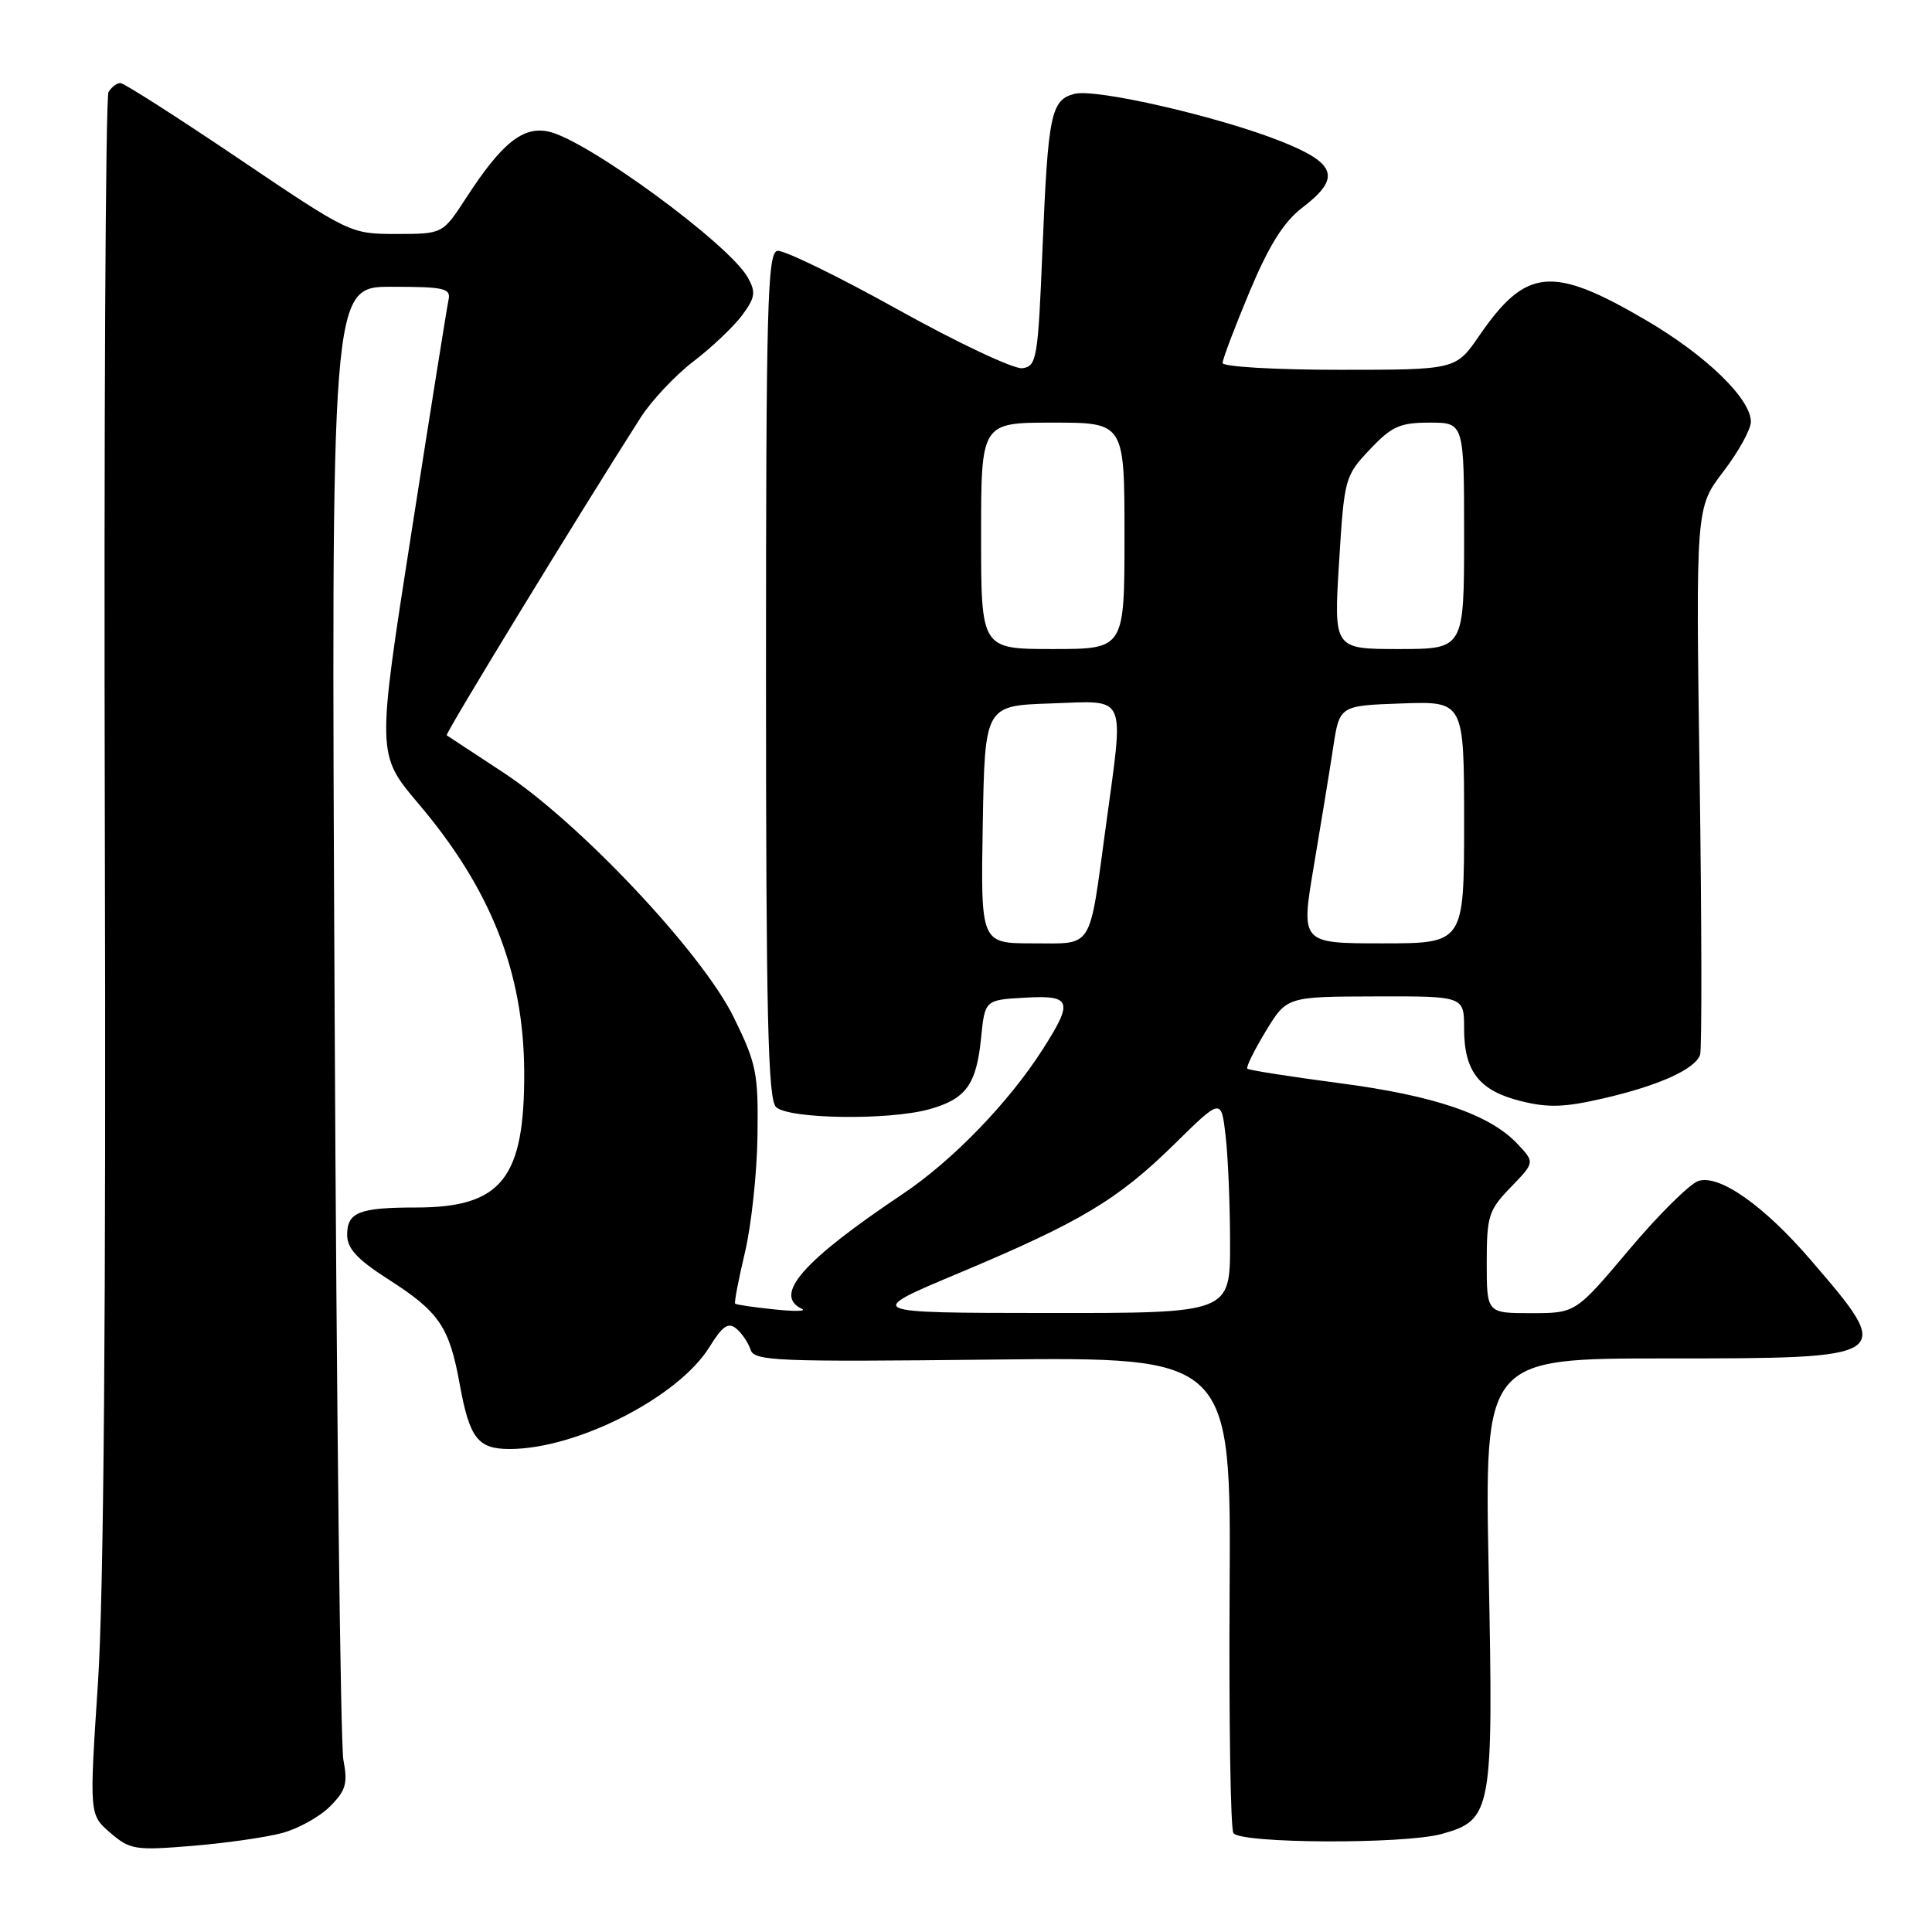 <?xml version="1.0" encoding="UTF-8" standalone="no"?>
<!DOCTYPE svg PUBLIC "-//W3C//DTD SVG 1.1//EN" "http://www.w3.org/Graphics/SVG/1.1/DTD/svg11.dtd" >
<svg xmlns="http://www.w3.org/2000/svg" xmlns:xlink="http://www.w3.org/1999/xlink" version="1.1" viewBox="0 0 256 256">
 <g >
 <path fill="currentColor"
d=" M 37.36 242.89 C 39.49 242.33 42.35 240.74 43.72 239.37 C 45.83 237.26 46.10 236.32 45.50 233.19 C 45.12 231.16 44.59 186.41 44.34 133.75 C 43.87 38.00 43.87 38.00 51.84 38.00 C 58.91 38.00 59.77 38.20 59.43 39.75 C 59.22 40.71 57.00 54.65 54.49 70.73 C 49.92 99.96 49.92 99.96 55.43 106.47 C 65.04 117.79 69.39 128.81 69.46 142.00 C 69.53 156.15 66.47 160.00 55.13 160.00 C 47.58 160.00 46.00 160.63 46.00 163.62 C 46.00 165.44 47.33 166.88 51.49 169.54 C 58.18 173.82 59.54 175.81 60.91 183.39 C 62.22 190.59 63.31 192.00 67.53 192.00 C 76.45 192.00 89.90 185.13 94.01 178.48 C 95.74 175.68 96.50 175.17 97.57 176.05 C 98.31 176.67 99.16 177.93 99.45 178.84 C 99.93 180.35 102.83 180.47 131.55 180.15 C 163.12 179.81 163.12 179.81 162.93 210.79 C 162.83 227.83 163.05 242.27 163.43 242.89 C 164.30 244.29 186.06 244.39 191.03 243.01 C 197.71 241.15 197.89 240.10 197.26 208.25 C 196.70 180.00 196.70 180.00 220.73 180.00 C 251.07 180.00 251.13 179.96 239.90 166.92 C 233.72 159.74 227.83 155.60 225.06 156.48 C 223.92 156.84 219.79 160.93 215.88 165.57 C 208.78 174.00 208.78 174.00 202.89 174.00 C 197.00 174.00 197.00 174.00 197.00 167.30 C 197.00 161.12 197.25 160.34 200.19 157.31 C 203.37 154.02 203.37 154.02 201.09 151.59 C 197.40 147.67 190.09 145.17 177.46 143.52 C 170.95 142.66 165.47 141.80 165.28 141.61 C 165.08 141.41 166.18 139.19 167.71 136.66 C 170.50 132.06 170.50 132.06 182.25 132.03 C 194.00 132.00 194.00 132.00 194.00 136.28 C 194.00 141.96 195.99 144.51 201.48 145.89 C 205.13 146.81 207.32 146.74 212.55 145.52 C 219.84 143.83 224.59 141.68 225.27 139.77 C 225.52 139.07 225.49 122.47 225.21 102.88 C 224.70 67.27 224.70 67.27 228.35 62.49 C 230.36 59.86 232.00 56.89 232.00 55.89 C 232.00 52.84 226.07 47.09 218.11 42.43 C 205.66 35.14 202.22 35.46 196.01 44.48 C 192.90 49.00 192.90 49.00 177.45 49.00 C 168.95 49.00 162.00 48.59 162.00 48.10 C 162.00 47.60 163.61 43.36 165.57 38.66 C 168.17 32.47 170.09 29.41 172.57 27.51 C 177.73 23.58 177.11 21.65 169.75 18.73 C 161.50 15.45 145.27 11.72 142.40 12.43 C 139.26 13.22 138.87 15.09 138.14 32.88 C 137.54 47.54 137.38 48.52 135.48 48.79 C 134.37 48.95 126.94 45.45 118.98 41.02 C 111.02 36.59 103.83 33.09 103.00 33.24 C 101.69 33.49 101.50 40.57 101.50 89.44 C 101.50 134.45 101.76 145.61 102.82 146.68 C 104.42 148.28 117.75 148.48 123.14 146.98 C 127.98 145.63 129.37 143.73 129.99 137.61 C 130.50 132.50 130.50 132.50 135.75 132.20 C 142.00 131.84 142.27 132.62 138.16 139.05 C 133.65 146.11 126.21 153.79 119.60 158.22 C 106.38 167.07 102.40 171.60 106.25 173.43 C 106.94 173.75 105.29 173.79 102.58 173.50 C 99.87 173.22 97.54 172.88 97.41 172.74 C 97.27 172.60 97.85 169.57 98.70 165.99 C 99.55 162.42 100.31 155.44 100.37 150.48 C 100.49 142.17 100.24 140.94 97.21 134.77 C 92.99 126.20 76.74 108.95 66.66 102.34 C 62.72 99.76 59.36 97.55 59.19 97.43 C 58.94 97.25 76.40 68.63 84.86 55.37 C 86.31 53.10 89.48 49.72 91.91 47.87 C 94.33 46.02 97.22 43.27 98.34 41.77 C 100.07 39.43 100.18 38.72 99.09 36.77 C 96.62 32.35 77.79 18.55 72.71 17.44 C 69.30 16.69 66.48 18.95 61.75 26.25 C 58.66 31.00 58.66 31.00 52.54 31.00 C 46.44 31.00 46.37 30.96 31.60 21.00 C 23.45 15.50 16.41 11.00 15.95 11.00 C 15.49 11.00 14.79 11.53 14.38 12.19 C 13.98 12.84 13.76 56.60 13.89 109.44 C 14.06 173.69 13.75 211.29 12.98 222.98 C 11.83 240.46 11.83 240.46 14.62 242.86 C 17.23 245.10 17.91 245.21 25.45 244.59 C 29.88 244.23 35.24 243.46 37.36 242.89 Z  M 127.06 168.69 C 143.26 161.89 148.10 158.98 155.65 151.57 C 161.82 145.50 161.82 145.50 162.40 150.50 C 162.72 153.25 162.99 159.66 162.99 164.75 C 163.00 174.00 163.00 174.00 138.75 173.98 C 114.50 173.96 114.50 173.96 127.06 168.69 Z  M 130.22 109.25 C 130.50 93.50 130.50 93.50 139.25 93.21 C 149.51 92.87 148.95 91.61 146.52 109.56 C 144.27 126.10 144.96 125.00 136.86 125.00 C 129.95 125.00 129.95 125.00 130.22 109.25 Z  M 174.09 114.75 C 175.04 109.11 176.20 102.03 176.66 99.00 C 177.50 93.50 177.50 93.50 185.75 93.21 C 194.00 92.92 194.00 92.92 194.00 108.96 C 194.00 125.00 194.00 125.00 183.18 125.00 C 172.36 125.00 172.36 125.00 174.09 114.75 Z  M 130.00 71.00 C 130.00 56.00 130.00 56.00 139.50 56.00 C 149.00 56.00 149.00 56.00 149.00 71.00 C 149.00 86.00 149.00 86.00 139.50 86.00 C 130.00 86.00 130.00 86.00 130.00 71.00 Z  M 177.43 74.57 C 178.12 63.37 178.20 63.06 181.50 59.57 C 184.40 56.49 185.49 56.00 189.43 56.00 C 194.00 56.00 194.00 56.00 194.00 71.00 C 194.00 86.00 194.00 86.00 185.36 86.00 C 176.73 86.00 176.73 86.00 177.43 74.57 Z "/>
</g>
</svg>